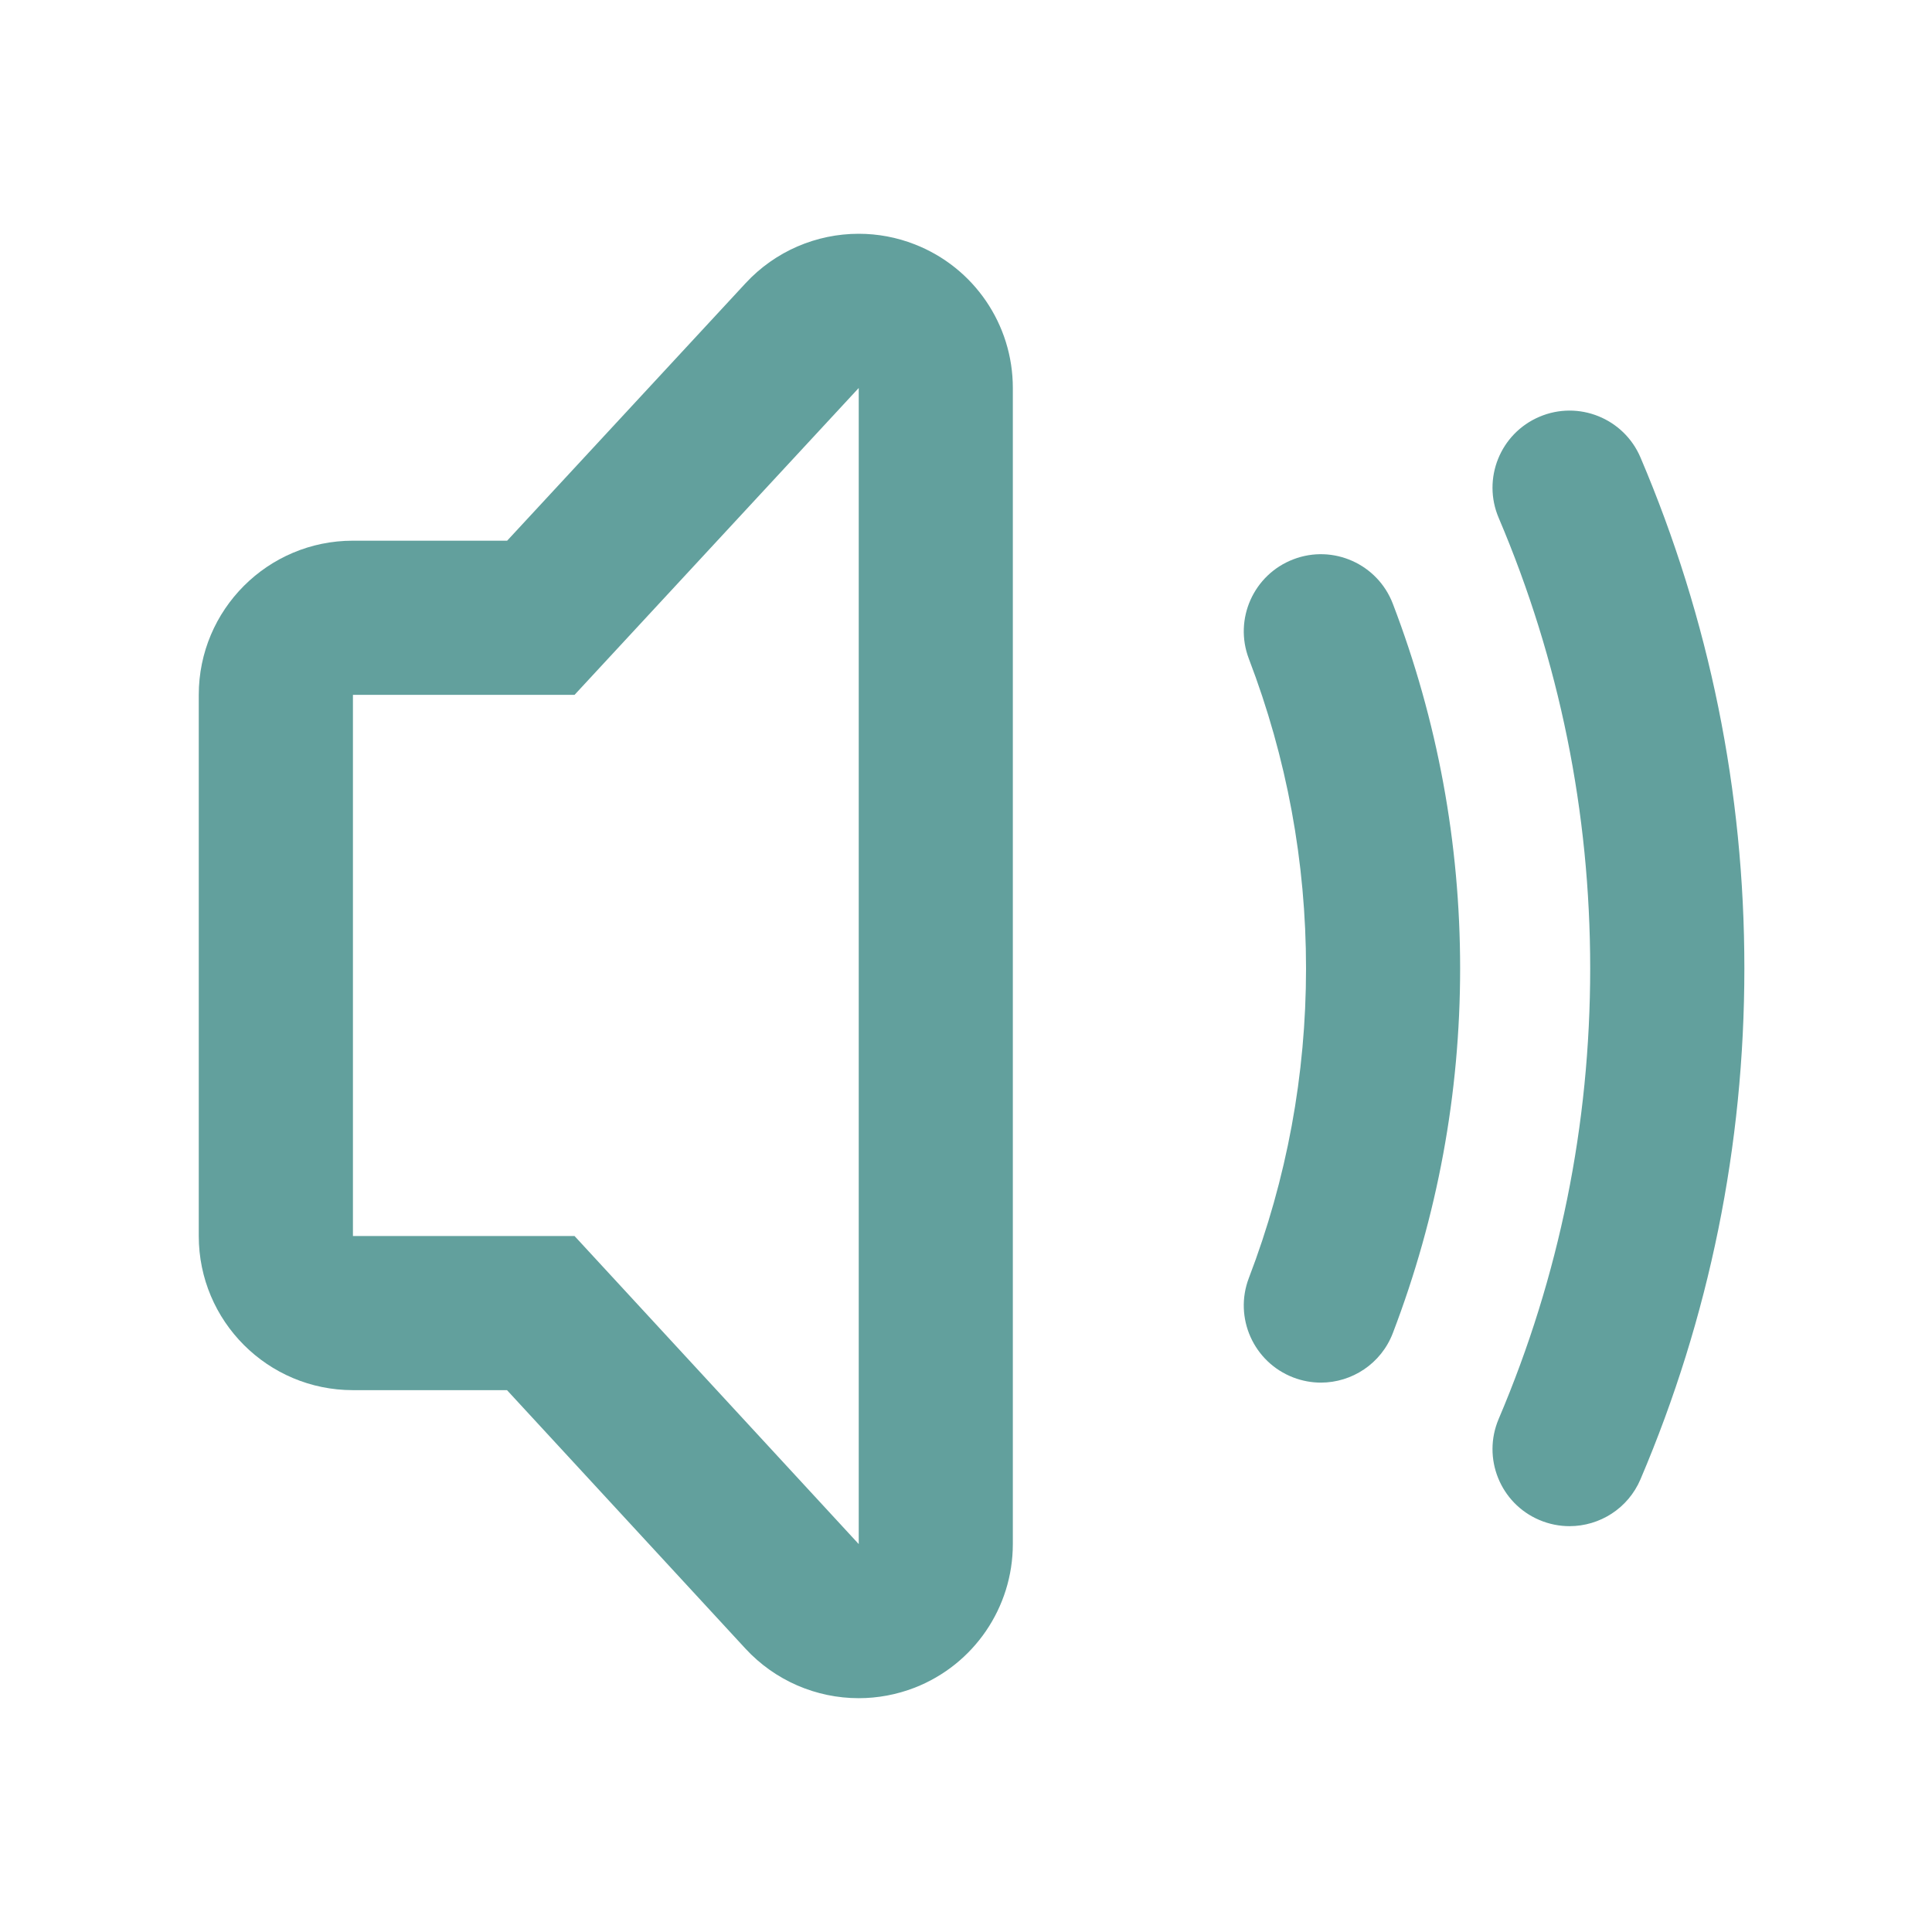 <?xml version="1.0" encoding="utf-8"?>
<!-- Generator: Adobe Illustrator 15.1.0, SVG Export Plug-In . SVG Version: 6.00 Build 0)  -->
<!DOCTYPE svg PUBLIC "-//W3C//DTD SVG 1.1//EN" "http://www.w3.org/Graphics/SVG/1.1/DTD/svg11.dtd">
<svg version="1.1" id="Layer_1" xmlns="http://www.w3.org/2000/svg" xmlns:xlink="http://www.w3.org/1999/xlink" x="0px" y="0px"
	 width="50px" height="50px" viewBox="25 25 50 50" enable-background="new 25 25 50 50" xml:space="preserve">
<g>
	<path fill="#62A09D" d="M48.679,31.326c-0.473-0.186-0.966-0.276-1.455-0.276c-1.09,0-2.158,0.447-2.928,1.279l-6.171,6.664h-3.992
		c-2.203,0-3.989,1.787-3.989,3.99v14.005c0,2.203,1.786,3.989,3.989,3.989h3.988l6.17,6.688c0.771,0.835,1.84,1.284,2.933,1.284
		c0.488,0,0.979-0.09,1.451-0.273c1.53-0.599,2.537-2.073,2.537-3.716V35.04C51.213,33.399,50.208,31.925,48.679,31.326z
		 M47.224,64.961l-7.355-7.973h-5.735V42.983h5.735l7.355-7.942V64.961z"/>
	<path fill="#62A09D" d="M67.456,36.84c-0.431-1.013-1.603-1.486-2.616-1.054c-1.014,0.431-1.486,1.603-1.054,2.617
		c1.571,3.691,2.368,7.615,2.368,11.659s-0.797,7.967-2.368,11.659c-0.432,1.015,0.04,2.187,1.054,2.617
		c0.255,0.108,0.52,0.159,0.779,0.159c0.777,0,1.514-0.455,1.837-1.214c1.783-4.188,2.688-8.638,2.688-13.222
		C70.145,45.477,69.24,41.029,67.456,36.84z"/>
	<path fill="#62A09D" d="M58.472,39.475c-1.029,0.394-1.545,1.547-1.151,2.576c0.981,2.564,1.479,5.259,1.479,8.011
		c0,2.753-0.497,5.447-1.479,8.011c-0.394,1.029,0.122,2.182,1.15,2.576c0.235,0.09,0.476,0.133,0.713,0.133
		c0.803,0,1.56-0.489,1.863-1.283c1.155-3.021,1.741-6.195,1.741-9.437c0-3.24-0.585-6.415-1.741-9.436
		C60.653,39.596,59.5,39.081,58.472,39.475z"/>
</g>
</svg>
